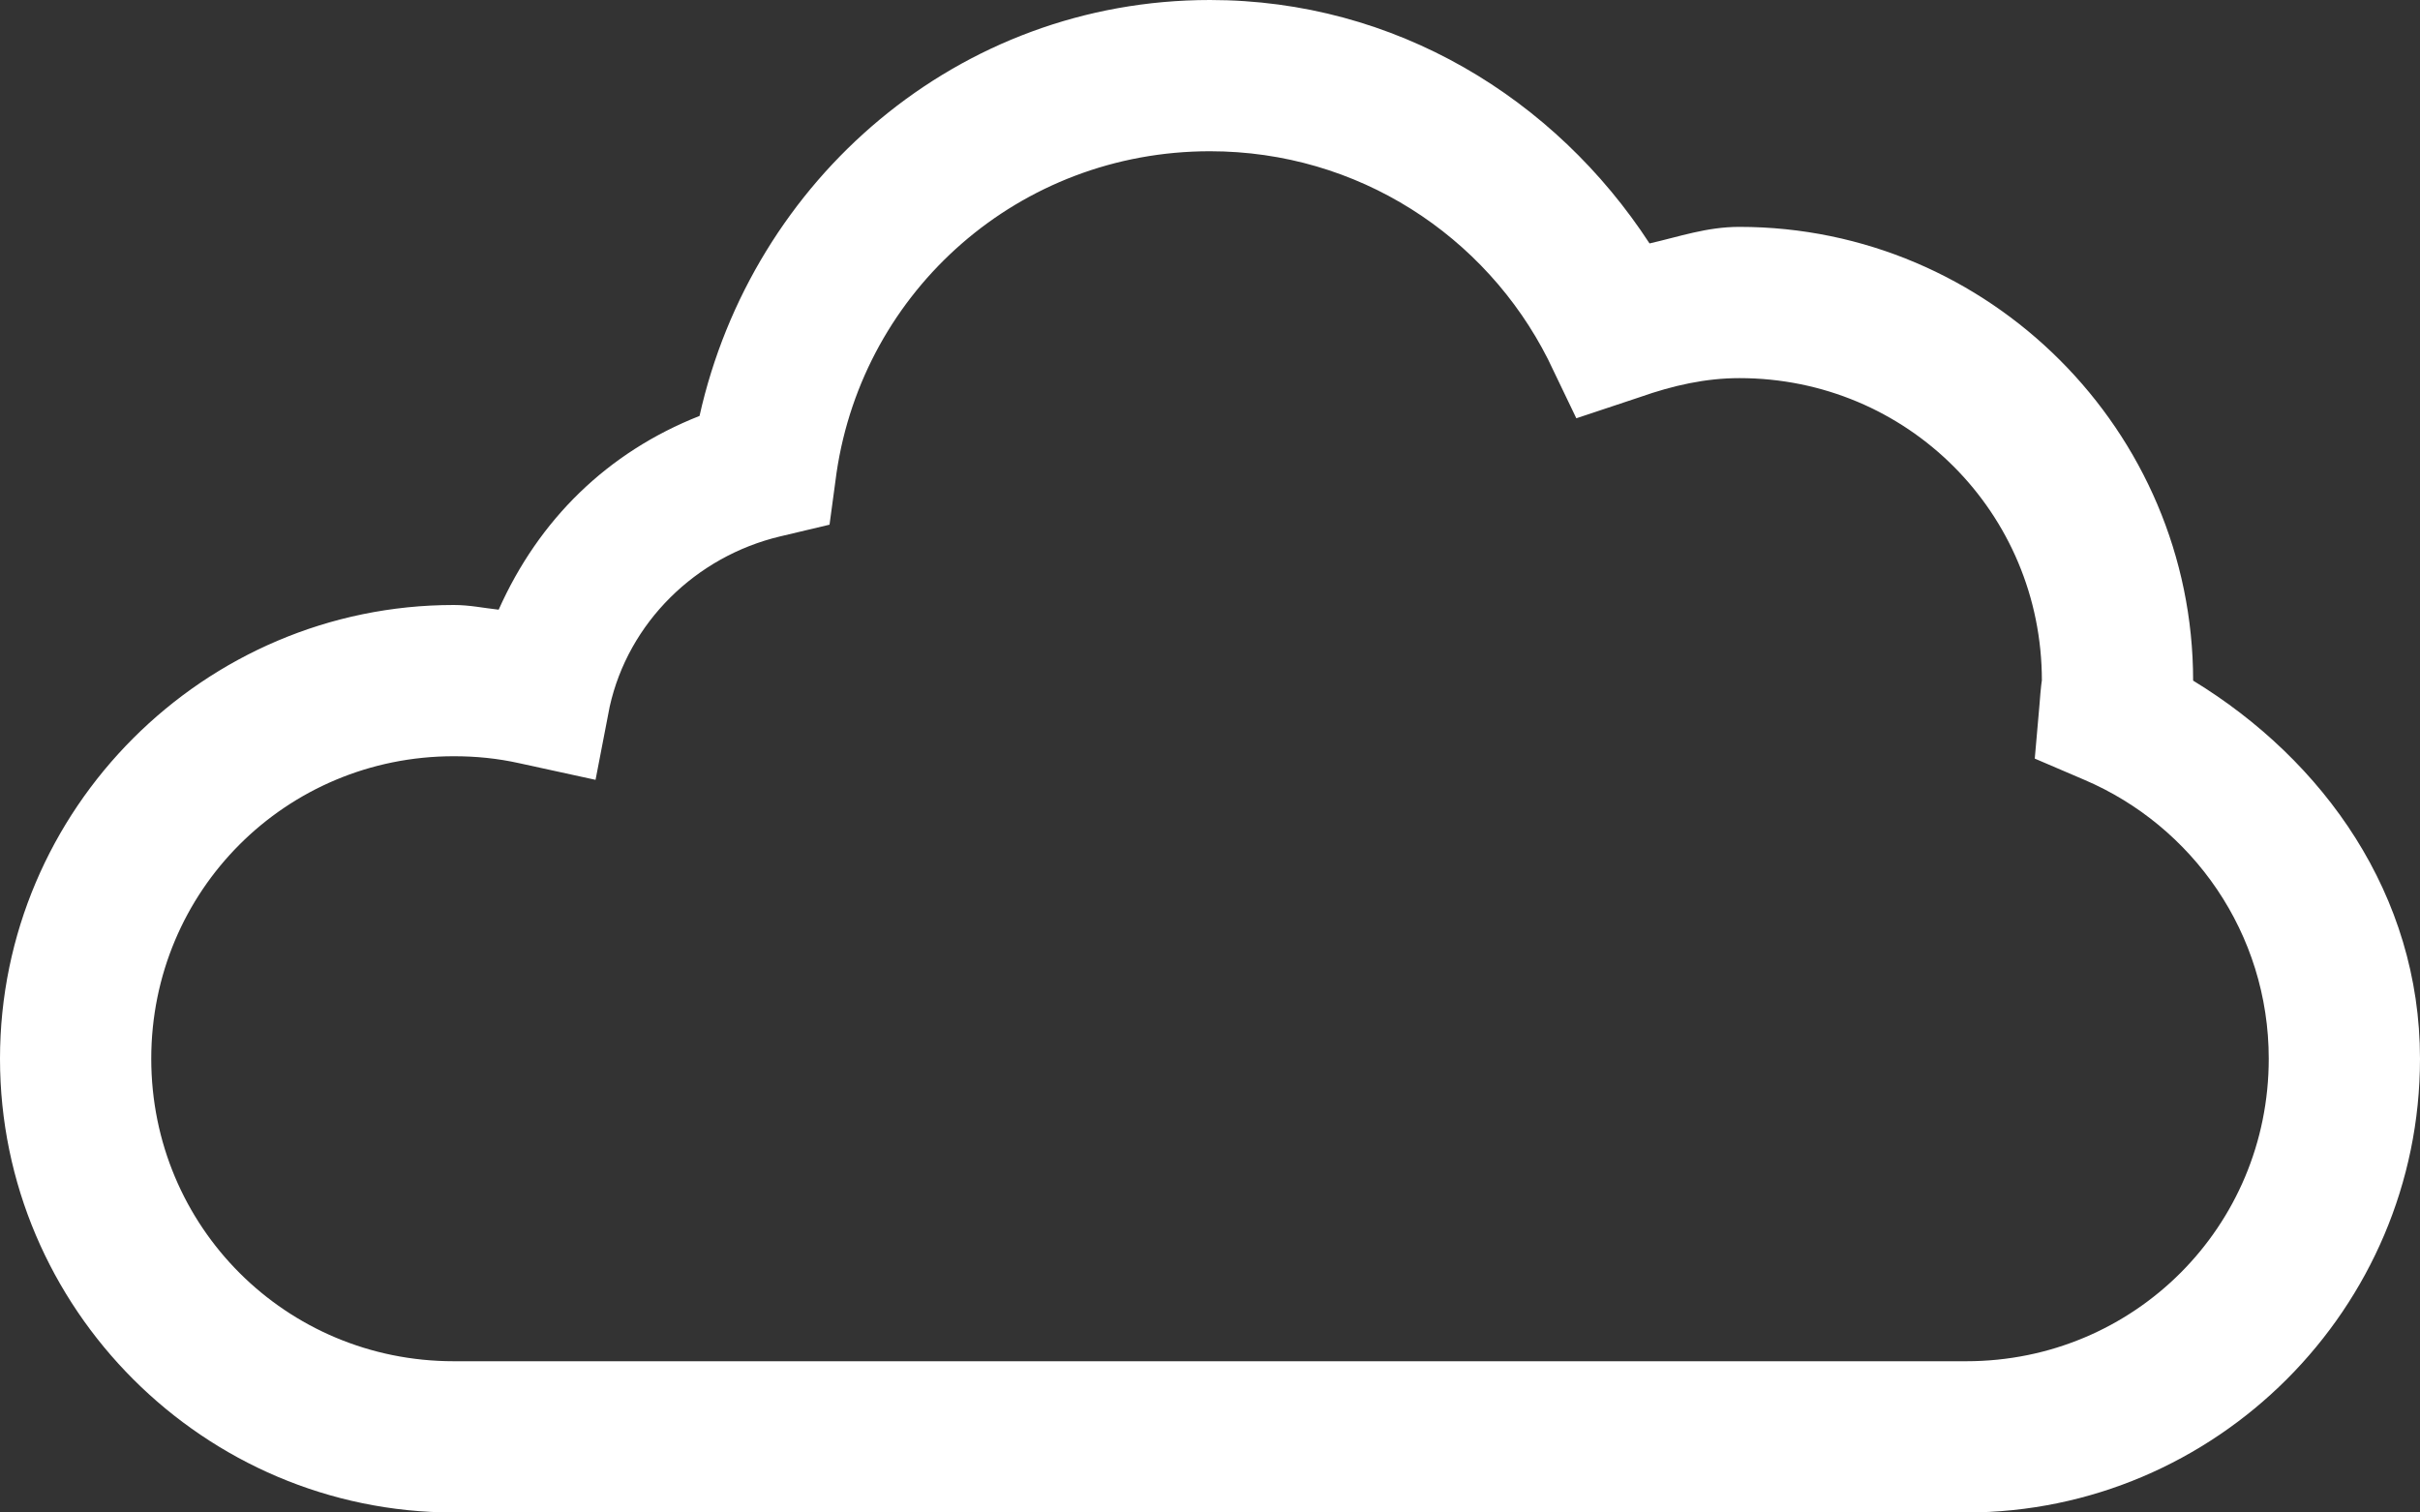 <svg xmlns="http://www.w3.org/2000/svg" width="32" height="20" viewBox="0 0 32 20">
  <rect x="0" y="0" width="32" height="20" fill="#333333" stroke="none"/>
  <path fill="#FFFFFF" fill-rule="evenodd" d="M16,0 C12.669,0 9.948,2.371 9.25,5.5 C8.032,5.98 7.125,6.871 6.594,8.062 C6.394,8.04 6.211,8 6,8 C2.698,8 0,10.698 0,14 C0,17.302 2.698,20 6,20 L26,20 C29.302,20 32,17.302 32,14 C32,11.835 30.73,10.055 29,9 C29,5.698 26.302,3 23,3 C22.568,3 22.204,3.13 21.812,3.219 C20.563,1.302 18.451,0 16,0 Z M16,2 C17.958,2 19.644,3.119 20.469,4.75 L20.844,5.531 L21.688,5.25 C22.125,5.096 22.556,5 23,5 C25.22,5 27,6.78 27,9 C27,8.991 26.986,9.078 26.969,9.312 L26.906,10.031 L27.562,10.312 C28.991,10.922 30,12.338 30,14 C30,16.22 28.22,18 26,18 L6,18 C3.78,18 2,16.22 2,14 C2,11.78 3.78,10 6,10 C6.291,10 6.577,10.027 6.875,10.094 L7.875,10.312 L8.062,9.344 C8.31,8.23 9.202,7.359 10.312,7.094 L10.969,6.938 L11.062,6.25 C11.418,3.836 13.478,2 16,2 Z"/>
</svg>

